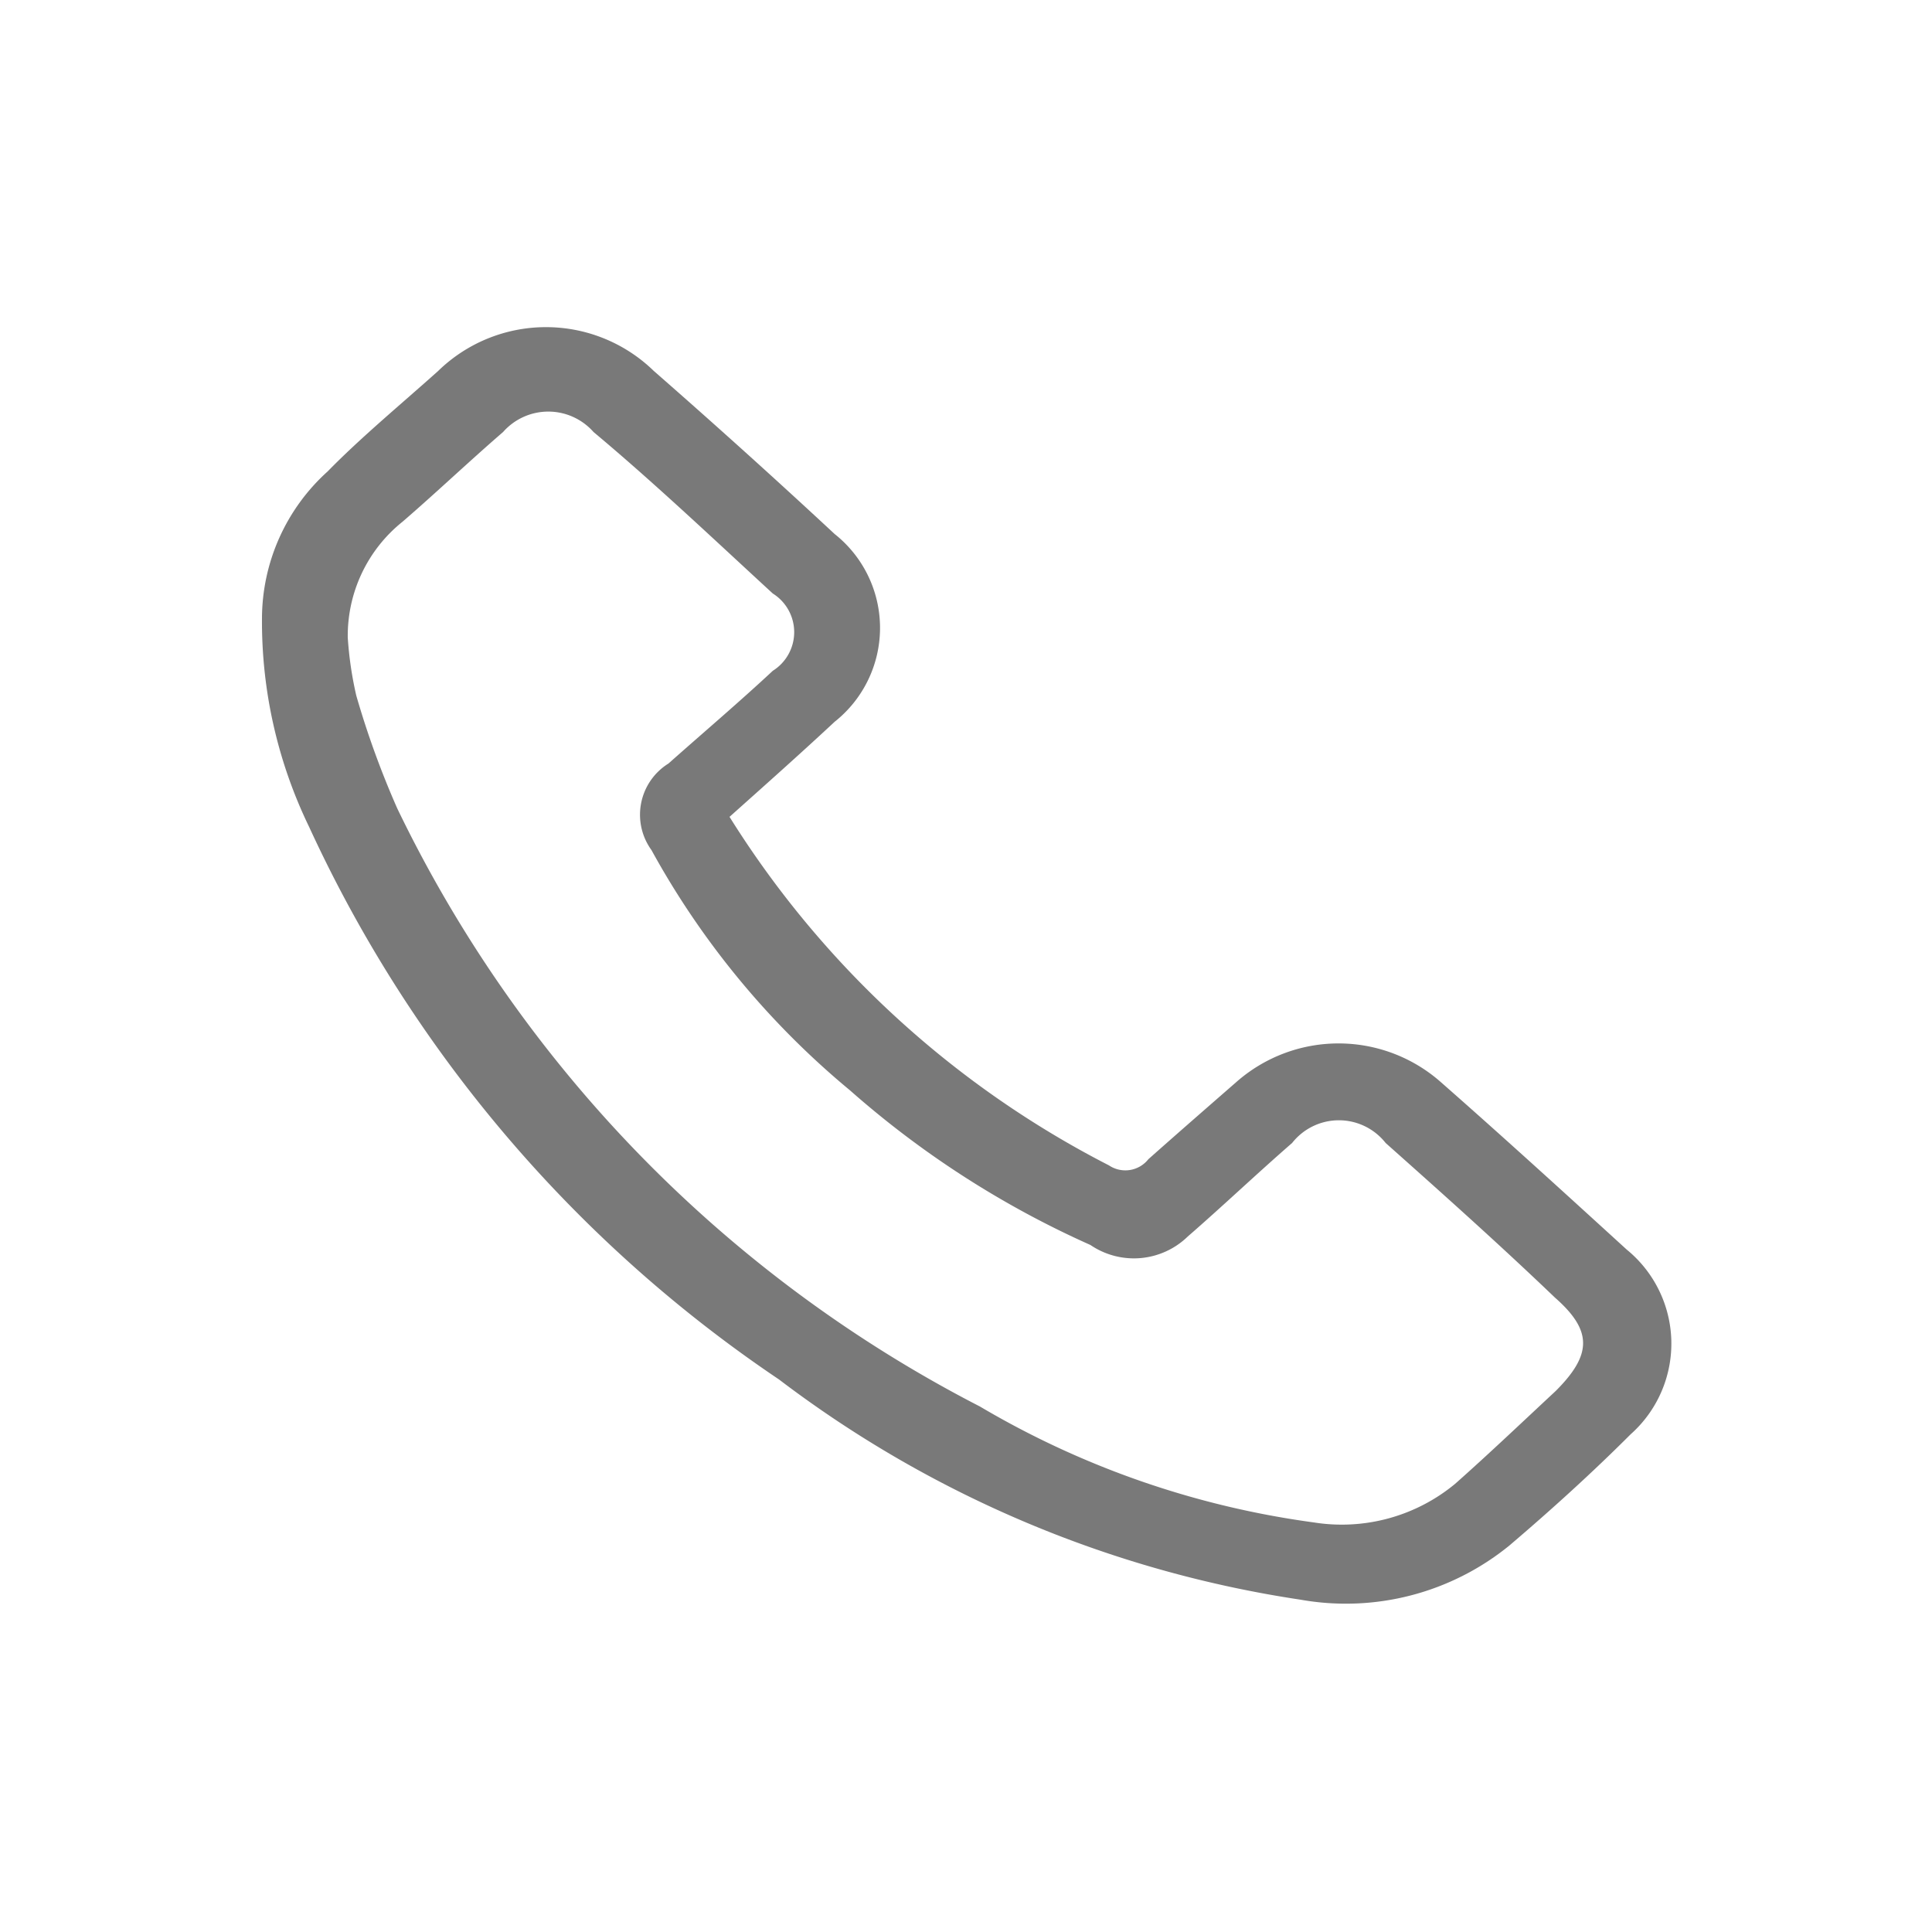 <svg id="Layer_1" data-name="Layer 1" xmlns="http://www.w3.org/2000/svg" viewBox="0 0 25 25"><defs><style>.cls-1{opacity:0.8;}.cls-2{fill:#575757;}</style></defs><g id="content" class="cls-1"><path class="cls-2" d="M21.05,16.17c-.8-.73-1.6-1.46-2.42-2.18A2,2,0,0,0,16,14c-.39.34-.78.68-1.14,1a.38.38,0,0,1-.51.08,12.52,12.52,0,0,1-4.91-4.51c.47-.42.92-.82,1.36-1.23a1.55,1.55,0,0,0,0-2.43Q9.66,5.85,8.46,4.8a2,2,0,0,0-2.79,0c-.48.43-1,.86-1.43,1.3A2.57,2.57,0,0,0,3.39,8,6.09,6.09,0,0,0,4,10.7a17.35,17.35,0,0,0,6.08,7.15,14.78,14.78,0,0,0,6.75,2.85A3.35,3.35,0,0,0,19.53,20c.54-.46,1.07-.94,1.57-1.44A1.57,1.57,0,0,0,21.05,16.17ZM20.13,18c-.43.4-.86.81-1.3,1.2A2.3,2.3,0,0,1,17,19.7a11.52,11.52,0,0,1-4.32-1.5,17,17,0,0,1-7.54-7.74A11.52,11.52,0,0,1,4.61,9a4.68,4.68,0,0,1-.11-.75,1.89,1.89,0,0,1,.71-1.5c.44-.38.86-.78,1.3-1.16a.78.78,0,0,1,1.17,0C8.47,6.25,9.26,7,10,7.68a.59.59,0,0,1,0,1c-.44.41-.9.8-1.35,1.2A.78.78,0,0,0,8.43,11,10.75,10.75,0,0,0,11,14.11a12.22,12.22,0,0,0,3.11,2A1,1,0,0,0,15.37,16c.46-.4.89-.81,1.35-1.21a.77.77,0,0,1,1.21,0c.73.65,1.47,1.31,2.19,2C20.61,17.22,20.6,17.53,20.13,18Z"/></g></svg>
